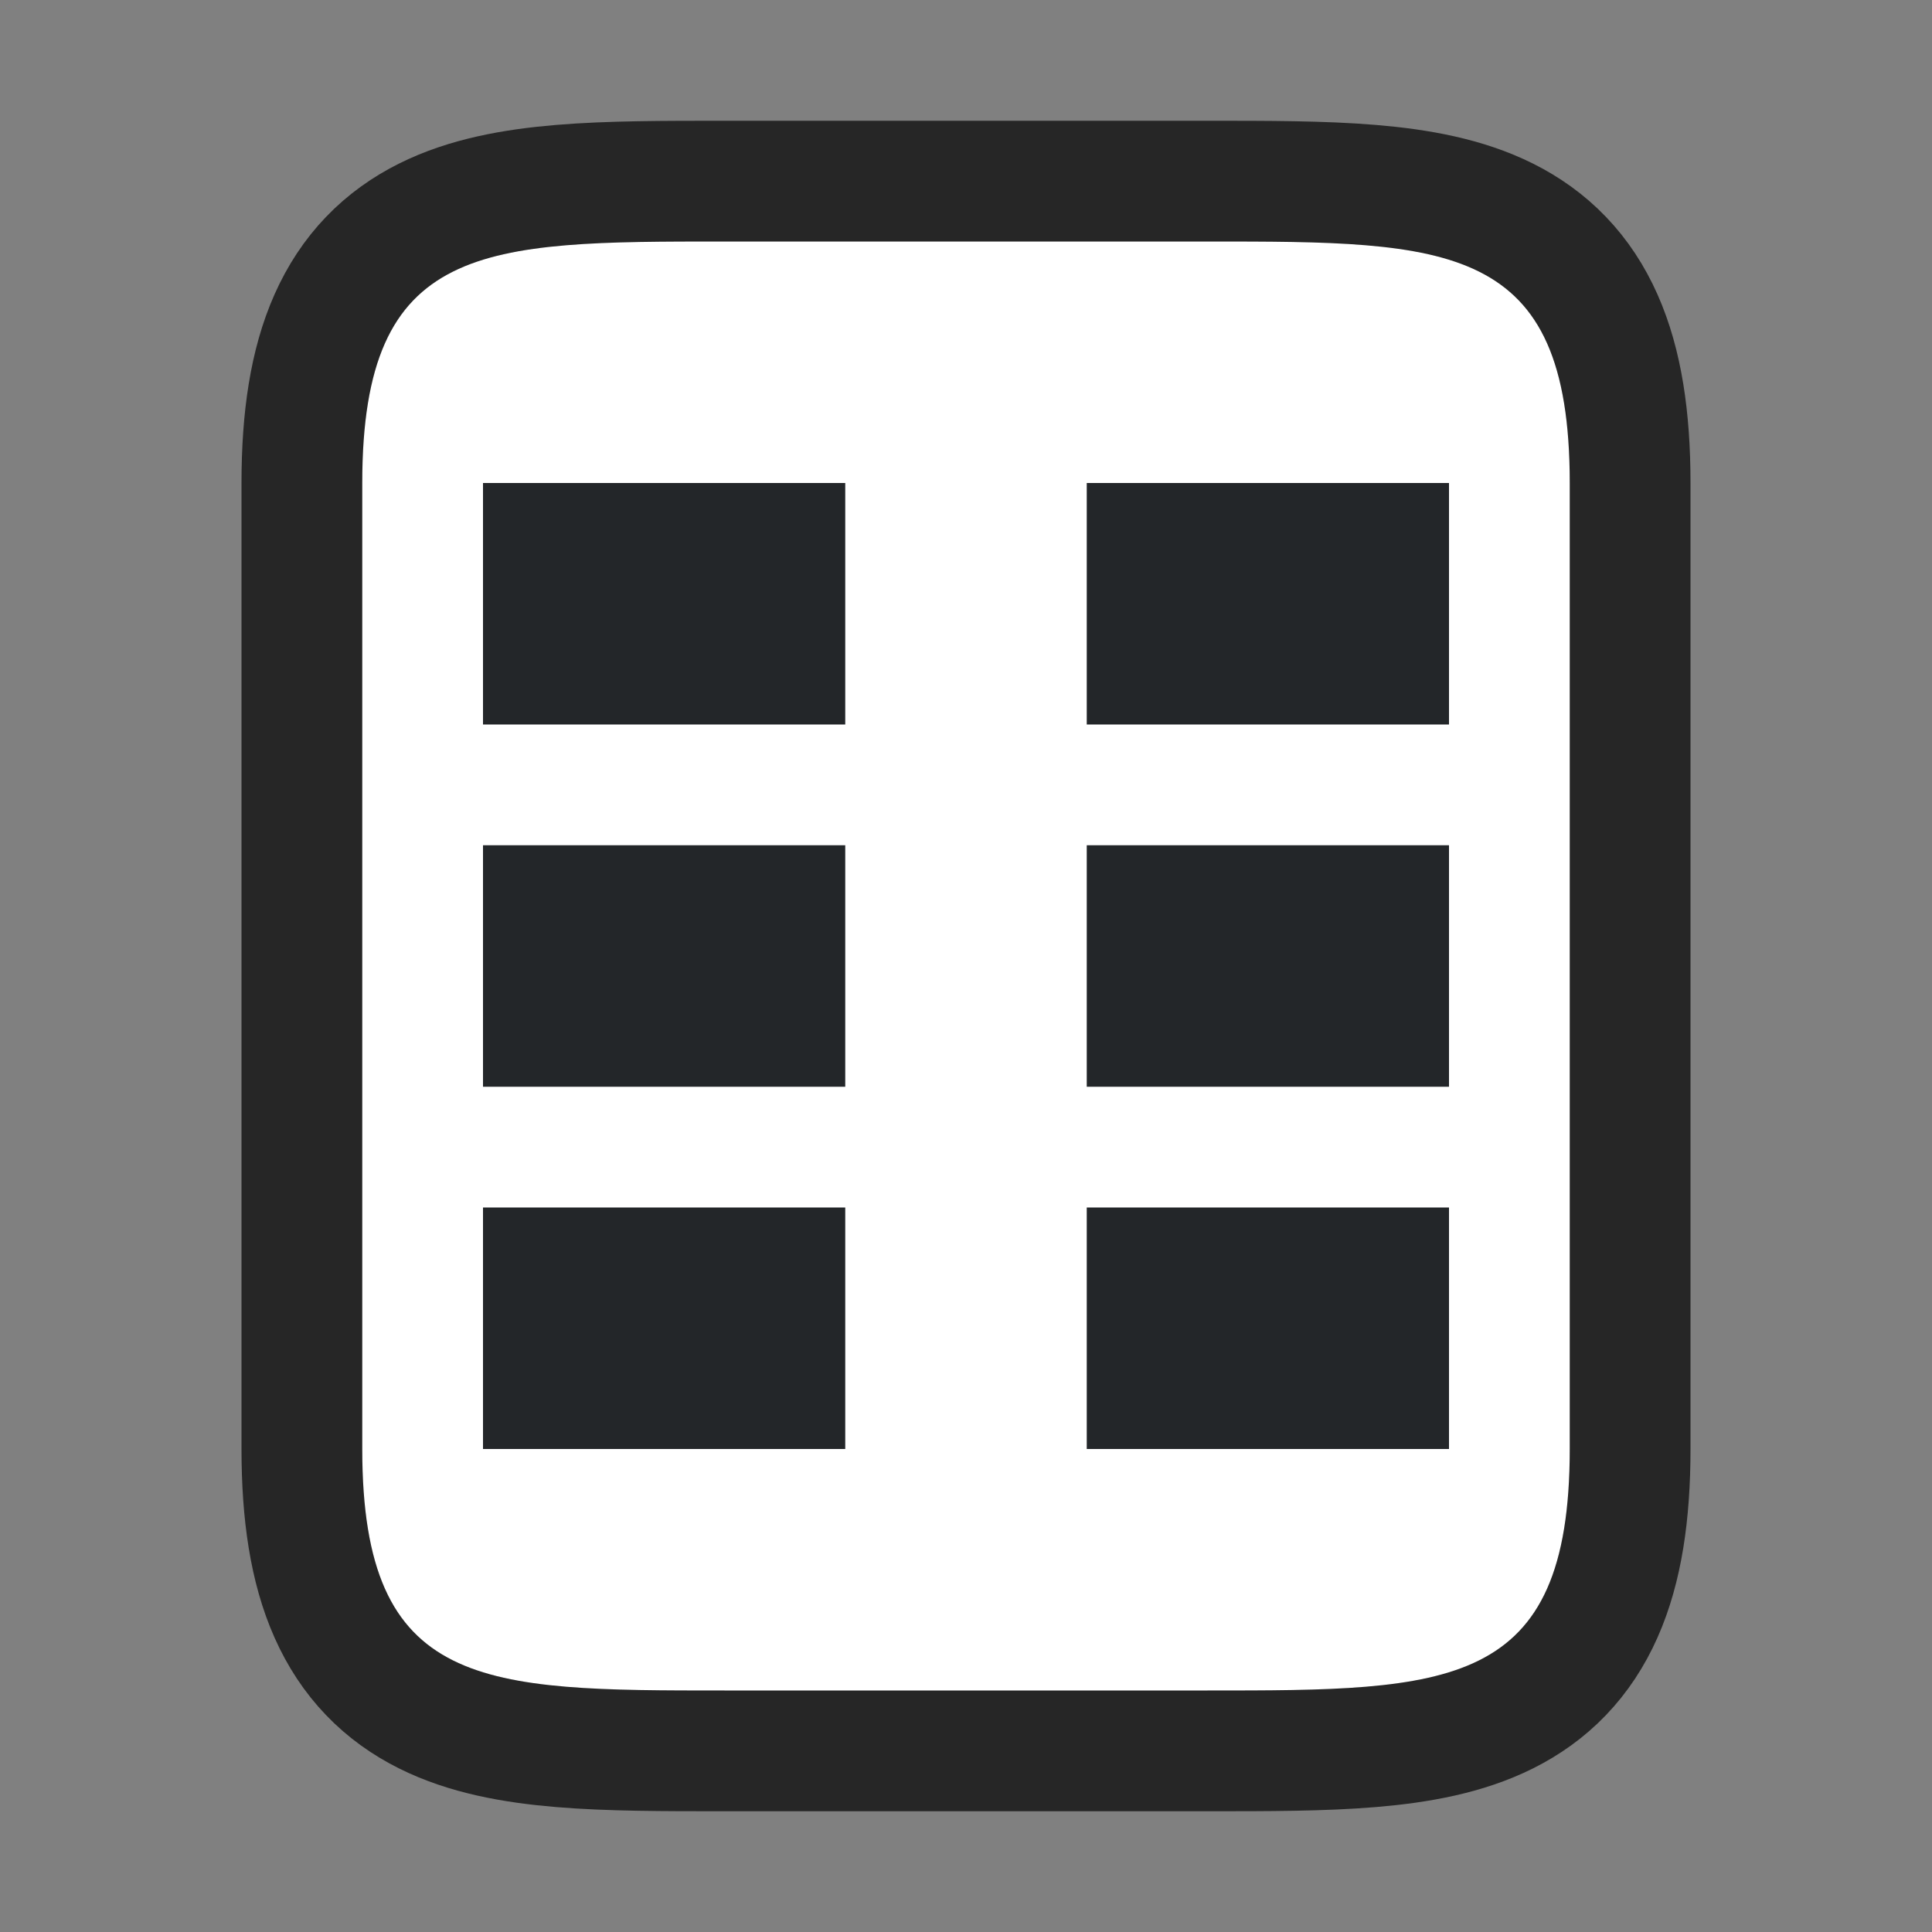 <?xml version="1.0" encoding="UTF-8" standalone="no"?>
<svg
   xmlns:dc="http://purl.org/dc/elements/1.1/"
   xmlns:cc="http://creativecommons.org/ns#"
   xmlns:rdf="http://www.w3.org/1999/02/22-rdf-syntax-ns#"
   xmlns:svg="http://www.w3.org/2000/svg"
   xmlns="http://www.w3.org/2000/svg"
   xmlns:sodipodi="http://sodipodi.sourceforge.net/DTD/sodipodi-0.dtd"
   xmlns:inkscape="http://www.inkscape.org/namespaces/inkscape"
   viewBox="0 0 16 16"
   version="1.1"
   id="svg6"
   sodipodi:docname="sc_pagecolumntype.svg"
   inkscape:export-filename="/home/jupiter007/Libreoffice yaru theme fullcolor/build/cmd/sc_pagecolumntype.png"
   inkscape:export-xdpi="95"
   inkscape:export-ydpi="95"
   inkscape:version="0.92.5 (2060ec1f9f, 2020-04-08)">
  <rect x="0" y="0" width="16" height="16" fill="#808080" stroke="none"/>
  <defs
     id="defs10" />
  <sodipodi:namedview
     pagecolor="#ffffff"
     bordercolor="#666666"
     borderopacity="1"
     objecttolerance="10"
     gridtolerance="10"
     guidetolerance="10"
     inkscape:pageopacity="0"
     inkscape:pageshadow="2"
     inkscape:window-width="1920"
     inkscape:window-height="1011"
     id="namedview8"
     showgrid="true"
     inkscape:zoom="41.7193"
     inkscape:cx="5.0389629"
     inkscape:cy="8.993372"
     inkscape:window-x="0"
     inkscape:window-y="32"
     inkscape:window-maximized="1"
     inkscape:current-layer="svg6">
    <inkscape:grid
       type="xygrid"
       id="grid842" />
  </sodipodi:namedview>
  <path
     sodipodi:nodetypes="cccccccccc"
     style="opacity:0.7;fill:#000000;stroke:#000000;stroke-width:2;stroke-linejoin:round;stroke-miterlimit:4;stroke-dasharray:none"
     id="path829"
     d="M 6,14 C 4,14 3,14 3,12 V 4 c 0,-2 1,-2 3,-2 h 4 c 2,0 3,0 3,2 V 7.406 12 c 0,2 -1,2 -3,2 z"
     inkscape:connector-curvature="0" />
  <path
     inkscape:connector-curvature="0"
     d="M 6,14 C 4,14 3,14 3,12 V 4 c 0,-2 1,-2 3,-2 h 4 c 2,0 3,0 3,2 V 7.406 12 c 0,2 -1,2 -3,2 z"
     id="path2"
     style="fill:#ffffff"
     sodipodi:nodetypes="cccccccccc" />
  <rect
     style="opacity:1;fill:#232629;fill-opacity:1;stroke:none;stroke-width:1.095;stroke-linejoin:round;stroke-miterlimit:4;stroke-dasharray:none;stroke-opacity:1"
     id="rect844"
     width="3"
     height="2"
     x="9"
     y="4" />
  <rect
     y="7"
     x="9"
     height="2"
     width="3"
     id="rect846"
     style="opacity:1;fill:#232629;fill-opacity:1;stroke:none;stroke-width:1.095;stroke-linejoin:round;stroke-miterlimit:4;stroke-dasharray:none;stroke-opacity:1" />
  <rect
     style="opacity:1;fill:#232629;fill-opacity:1;stroke:none;stroke-width:1.095;stroke-linejoin:round;stroke-miterlimit:4;stroke-dasharray:none;stroke-opacity:1"
     id="rect848"
     width="3"
     height="2"
     x="9"
     y="10" />
  <rect
     y="4"
     x="4"
     height="2"
     width="3"
     id="rect838"
     style="opacity:1;fill:#232629;fill-opacity:1;stroke:none;stroke-width:1.095;stroke-linejoin:round;stroke-miterlimit:4;stroke-dasharray:none;stroke-opacity:1" />
  <rect
     style="opacity:1;fill:#232629;fill-opacity:1;stroke:none;stroke-width:1.095;stroke-linejoin:round;stroke-miterlimit:4;stroke-dasharray:none;stroke-opacity:1"
     id="rect840"
     width="3"
     height="2"
     x="4"
     y="7" />
  <rect
     y="10"
     x="4"
     height="2"
     width="3"
     id="rect842"
     style="opacity:1;fill:#232629;fill-opacity:1;stroke:none;stroke-width:1.095;stroke-linejoin:round;stroke-miterlimit:4;stroke-dasharray:none;stroke-opacity:1" />
</svg>
